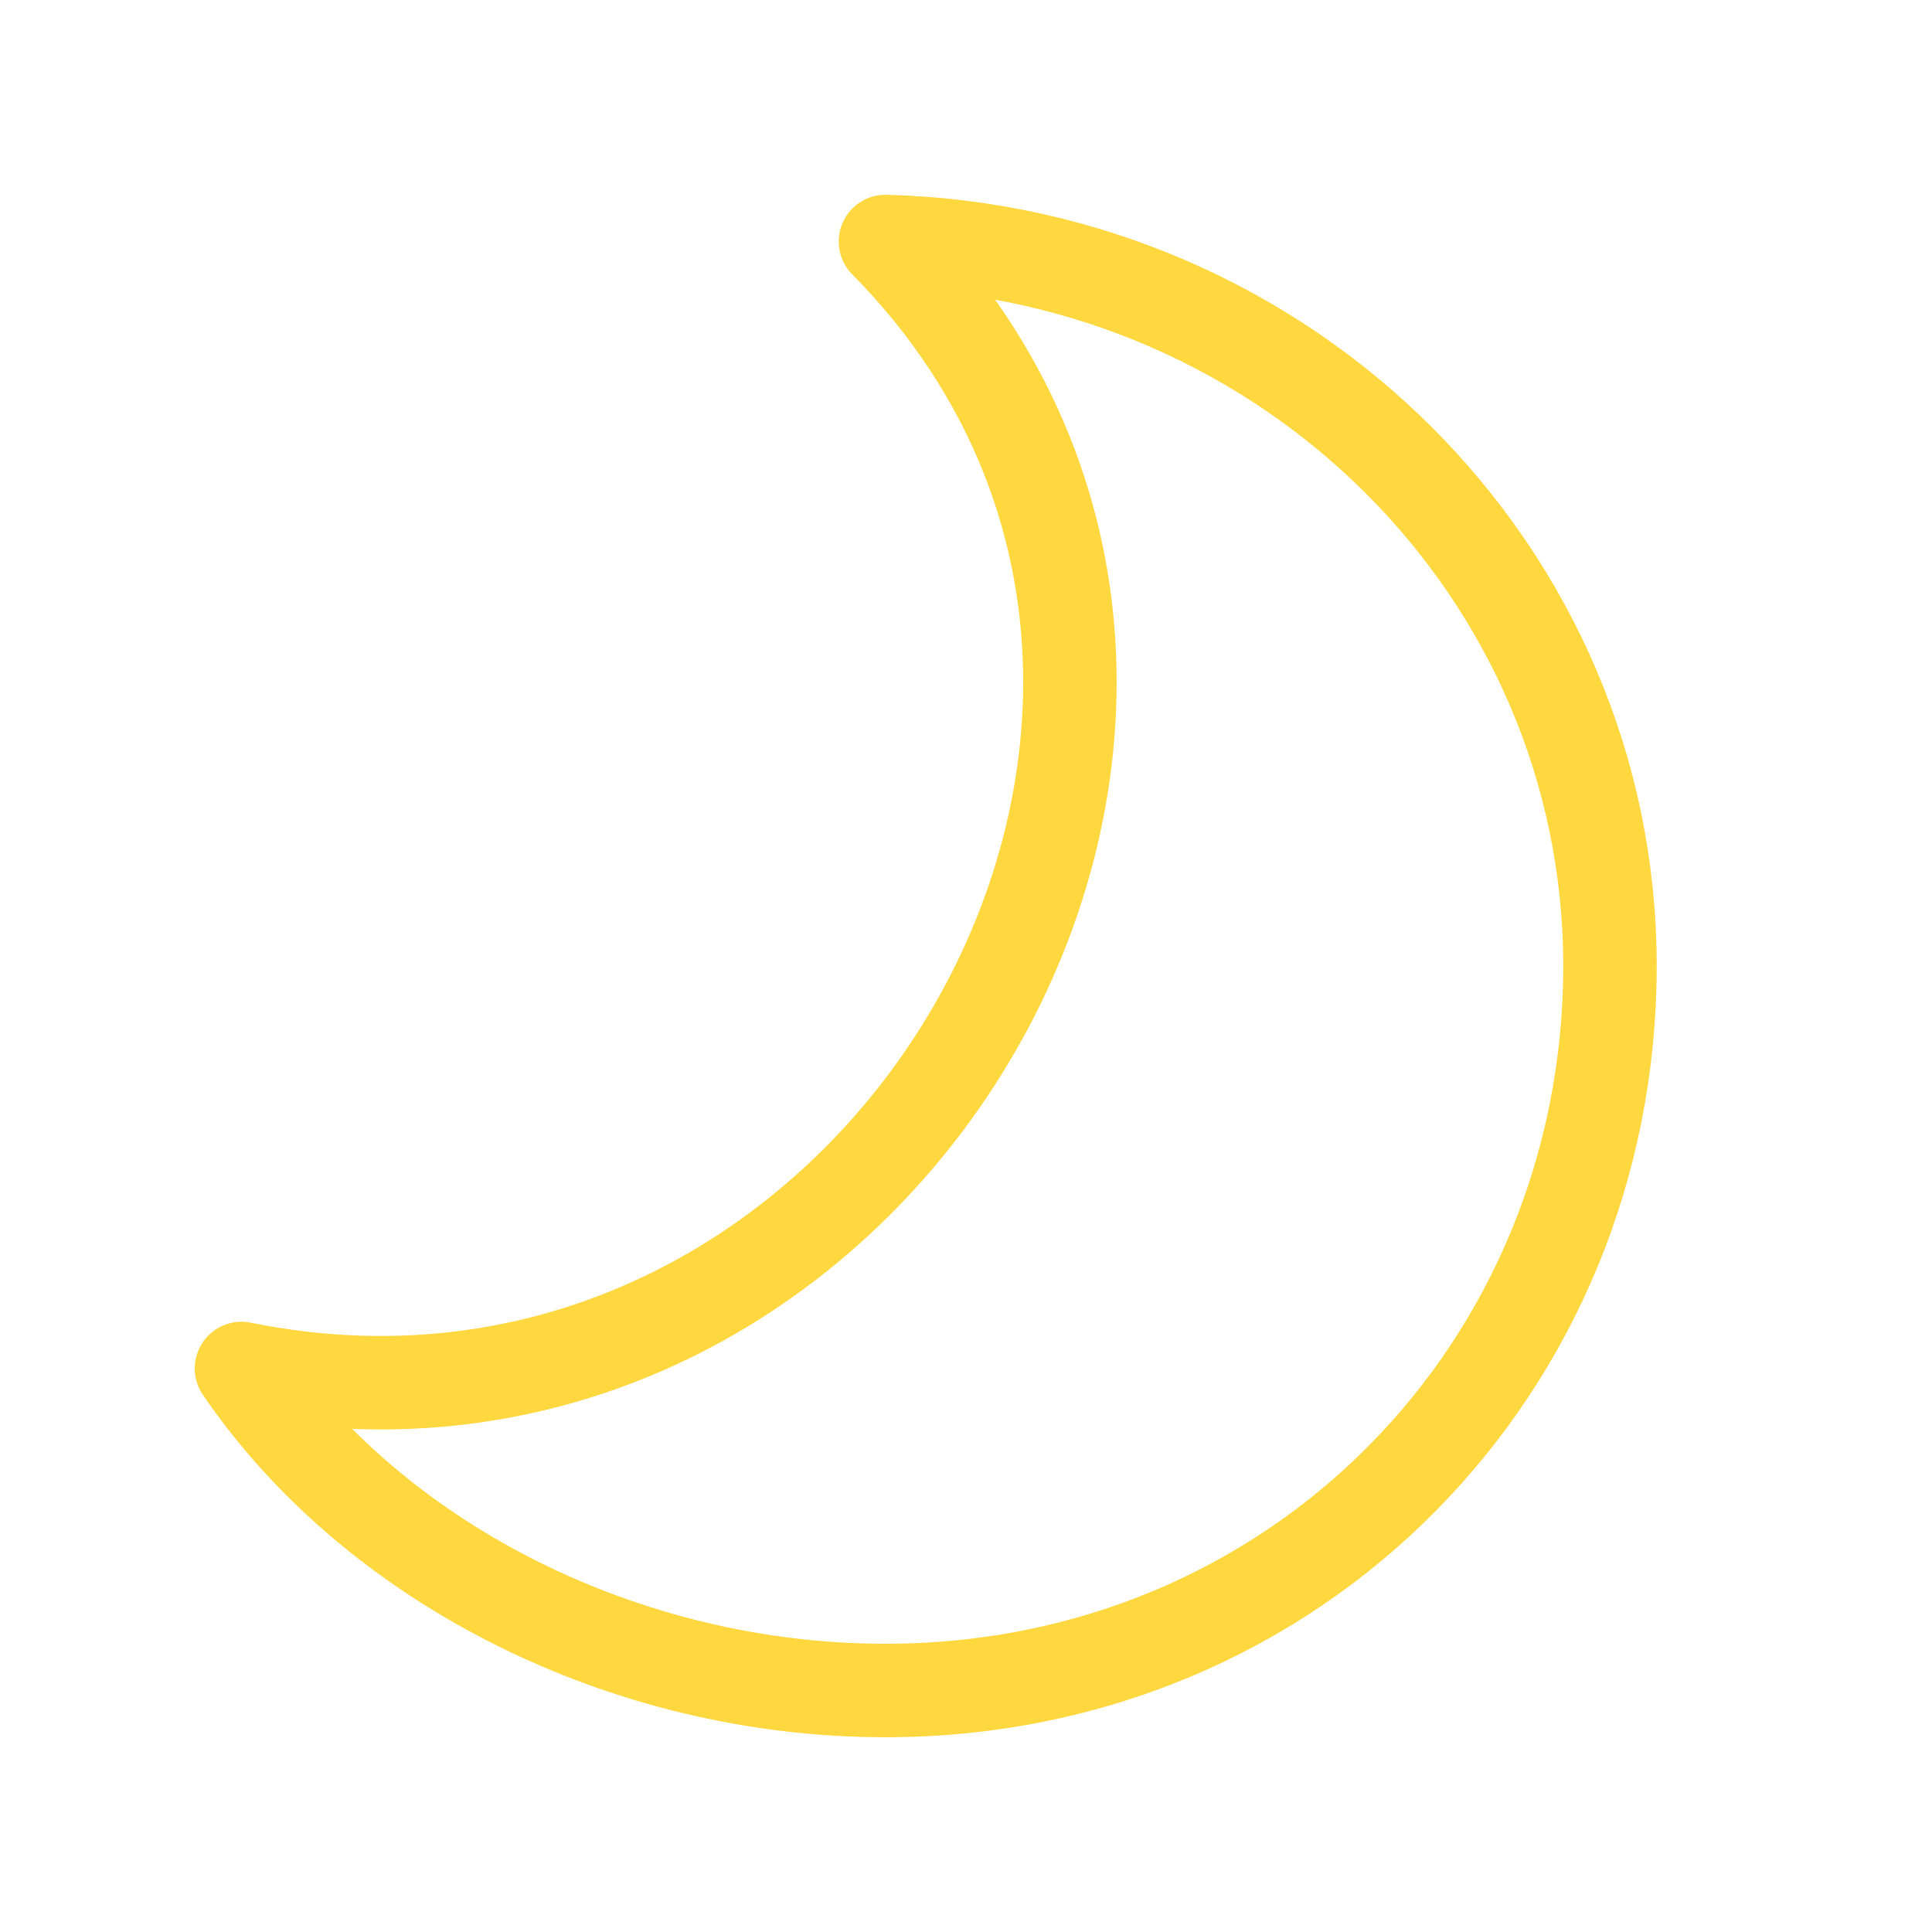 <svg width="31" height="31" viewBox="0 0 31 31" fill="none" xmlns="http://www.w3.org/2000/svg">
<path d="M3.875 21.958C14.146 24.048 21.549 11.312 14.208 3.875C20.668 4.045 25.833 9.186 25.833 15.5C25.833 21.922 20.82 27.125 14.208 27.125C10.038 27.125 6.018 25.099 3.875 21.958Z" stroke="#FFD73F" stroke-width="1.5" stroke-linejoin="round"/>
</svg>
